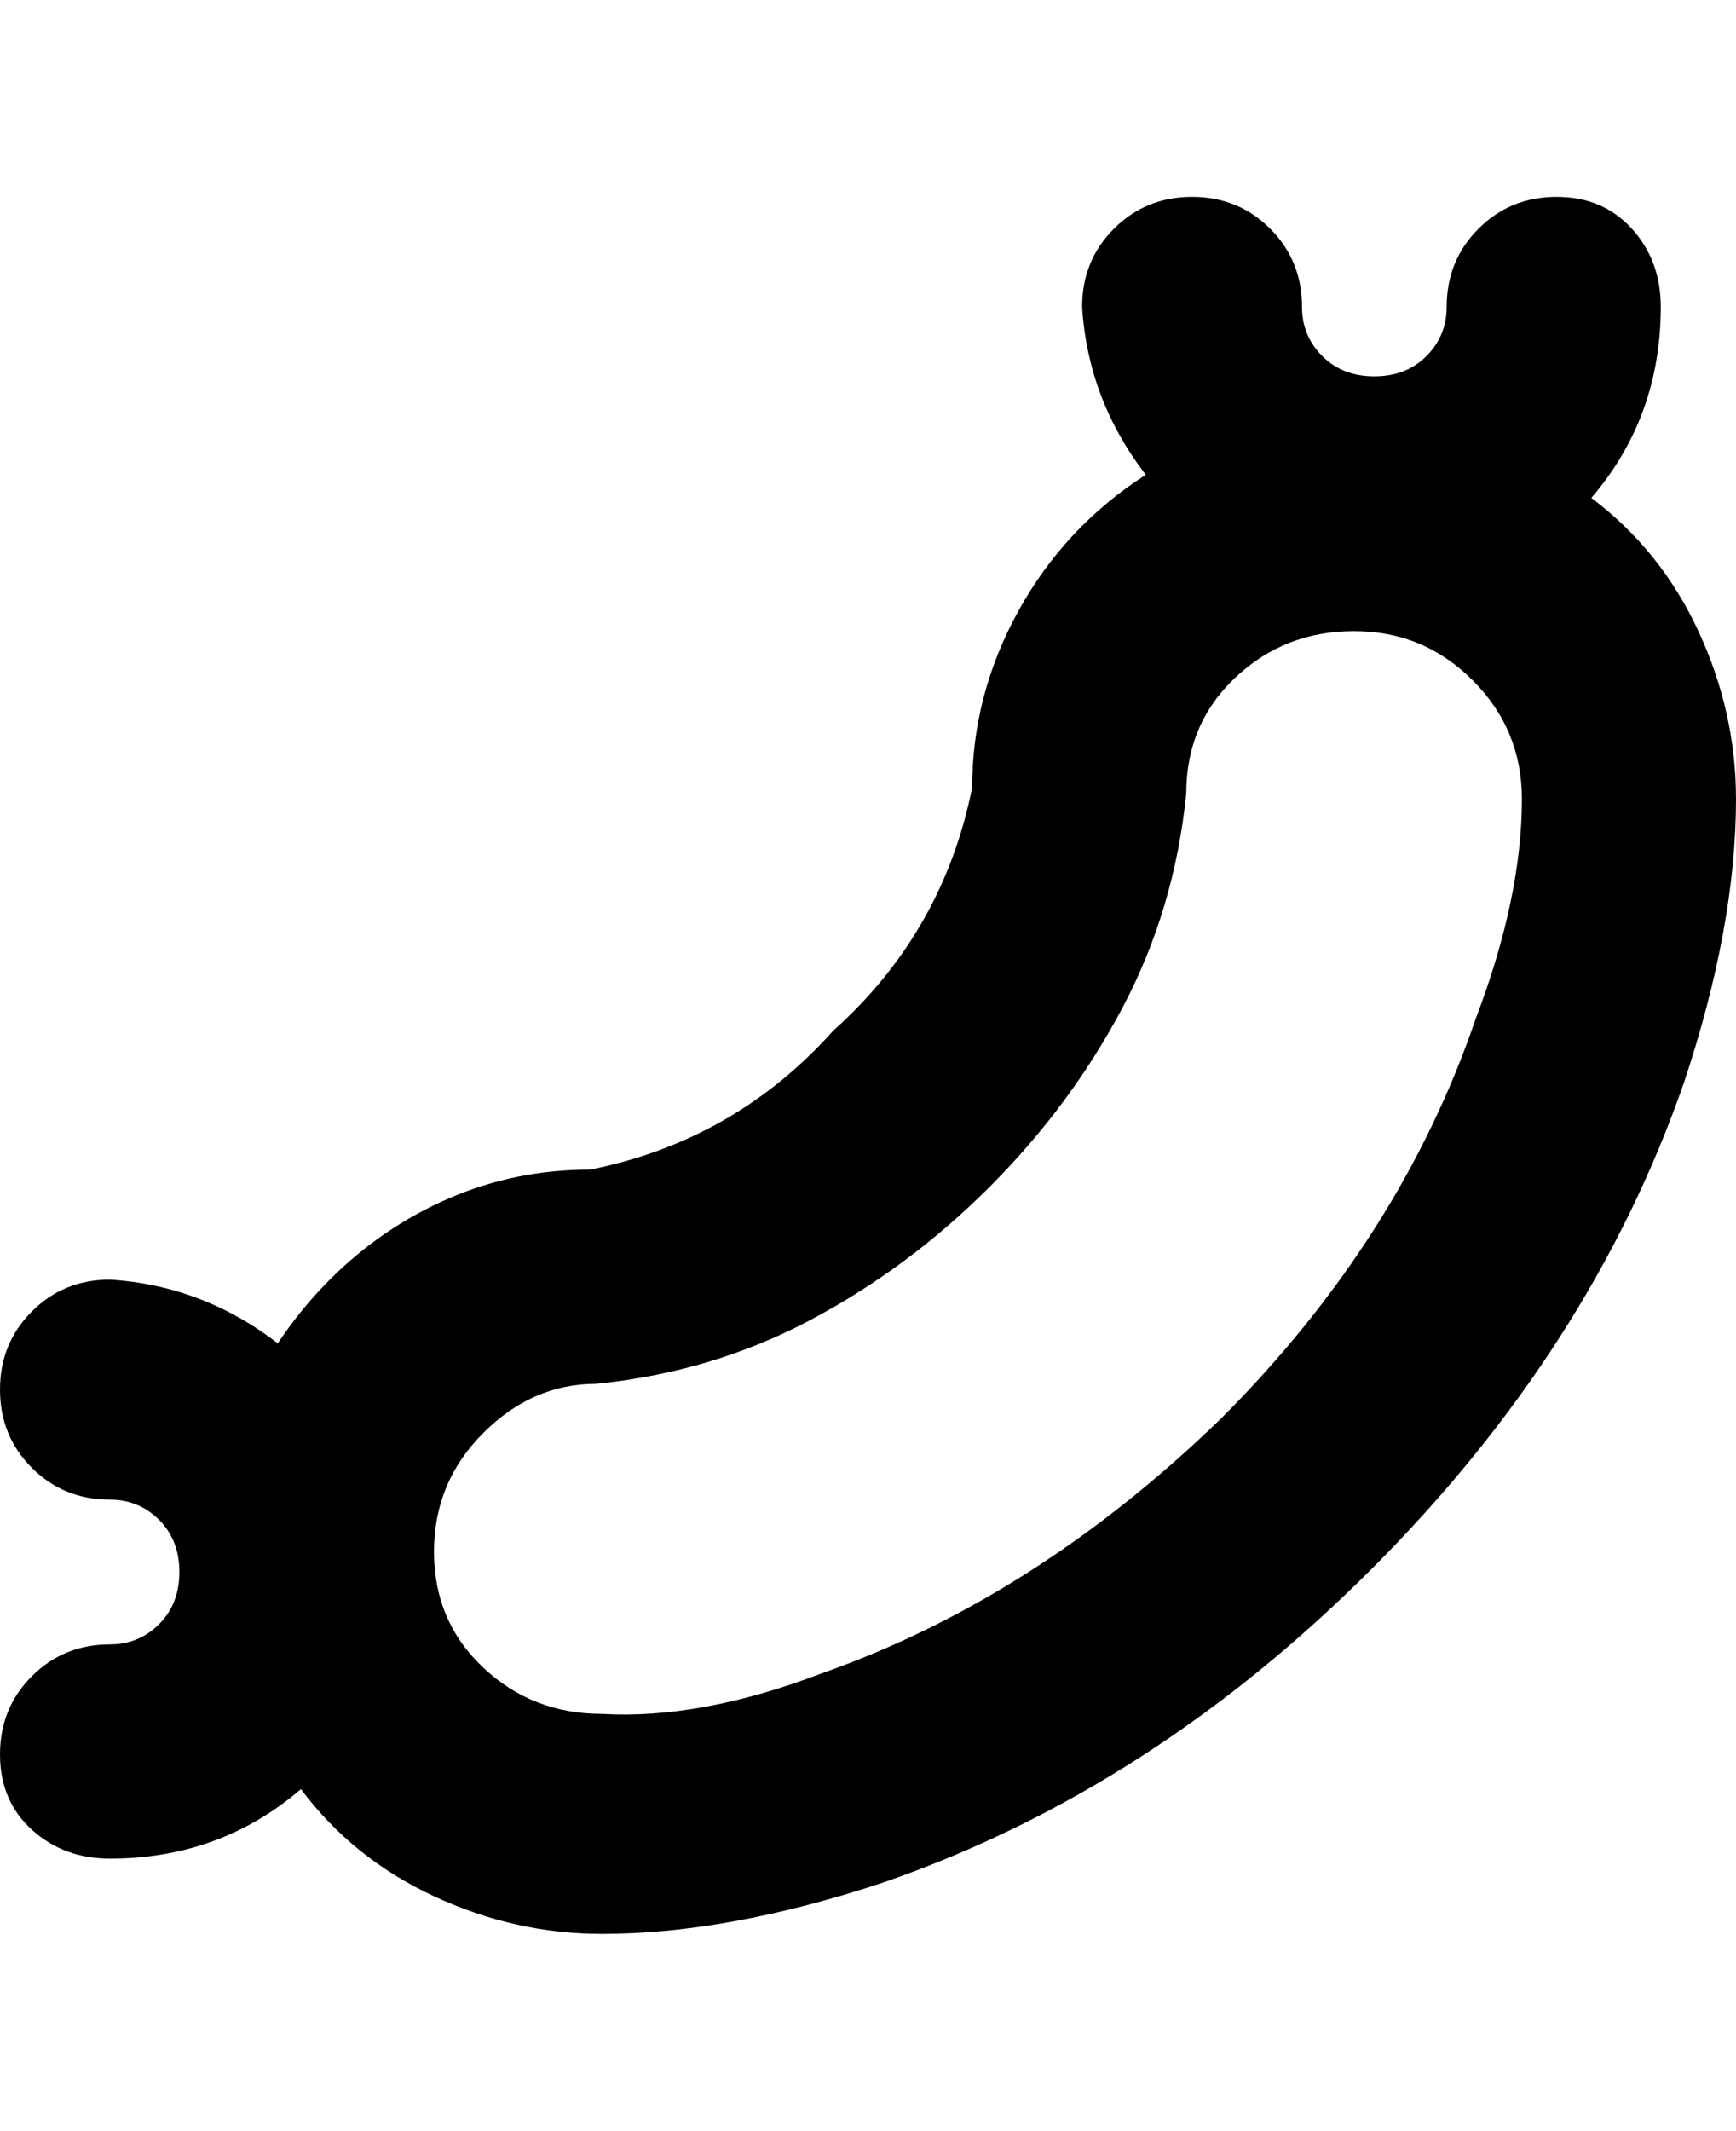 <svg viewBox="0 0 300 368" xmlns="http://www.w3.org/2000/svg"><path d="M275 86q12-14 12-33 0-8-5-13.5T269 34q-8 0-13.5 5.5T250 53q0 5-3.5 8.5t-9 3.5q-5.5 0-9-3.5T225 53q0-8-5.5-13.5T206 34q-8 0-13.5 5.5T187 53q1 16 11 29-14 9-22 23.5t-8 30.5q-5 25-24 42-17 19-42 24-13 0-24.5 5T57 221q-5 5-9 11-13-10-29-11-8 0-13.5 5.5T0 240q0 8 5.5 13.5T19 259q5 0 8.5 3.5t3.5 9q0 5.5-3.5 9T19 284q-8 0-13.5 5.5T0 303q0 8 5.5 13t13.5 5q19 0 33-12 9 12 23 18.5t29 6.5q22 0 49-9 46-16 84-54t54-84q9-27 9-49 0-15-6.5-29T275 86zm-64 159q-32 31-69 44-21 8-38 7-12 0-20.5-8T75 268q0-12 8.5-20.5T103 239q20-2 37-11t31-23q14-14 23-31t11-37q0-12 8.5-20t20.5-8q12 0 20.5 8.5T263 138q0 17-8 38-13 38-44 69z"/></svg>